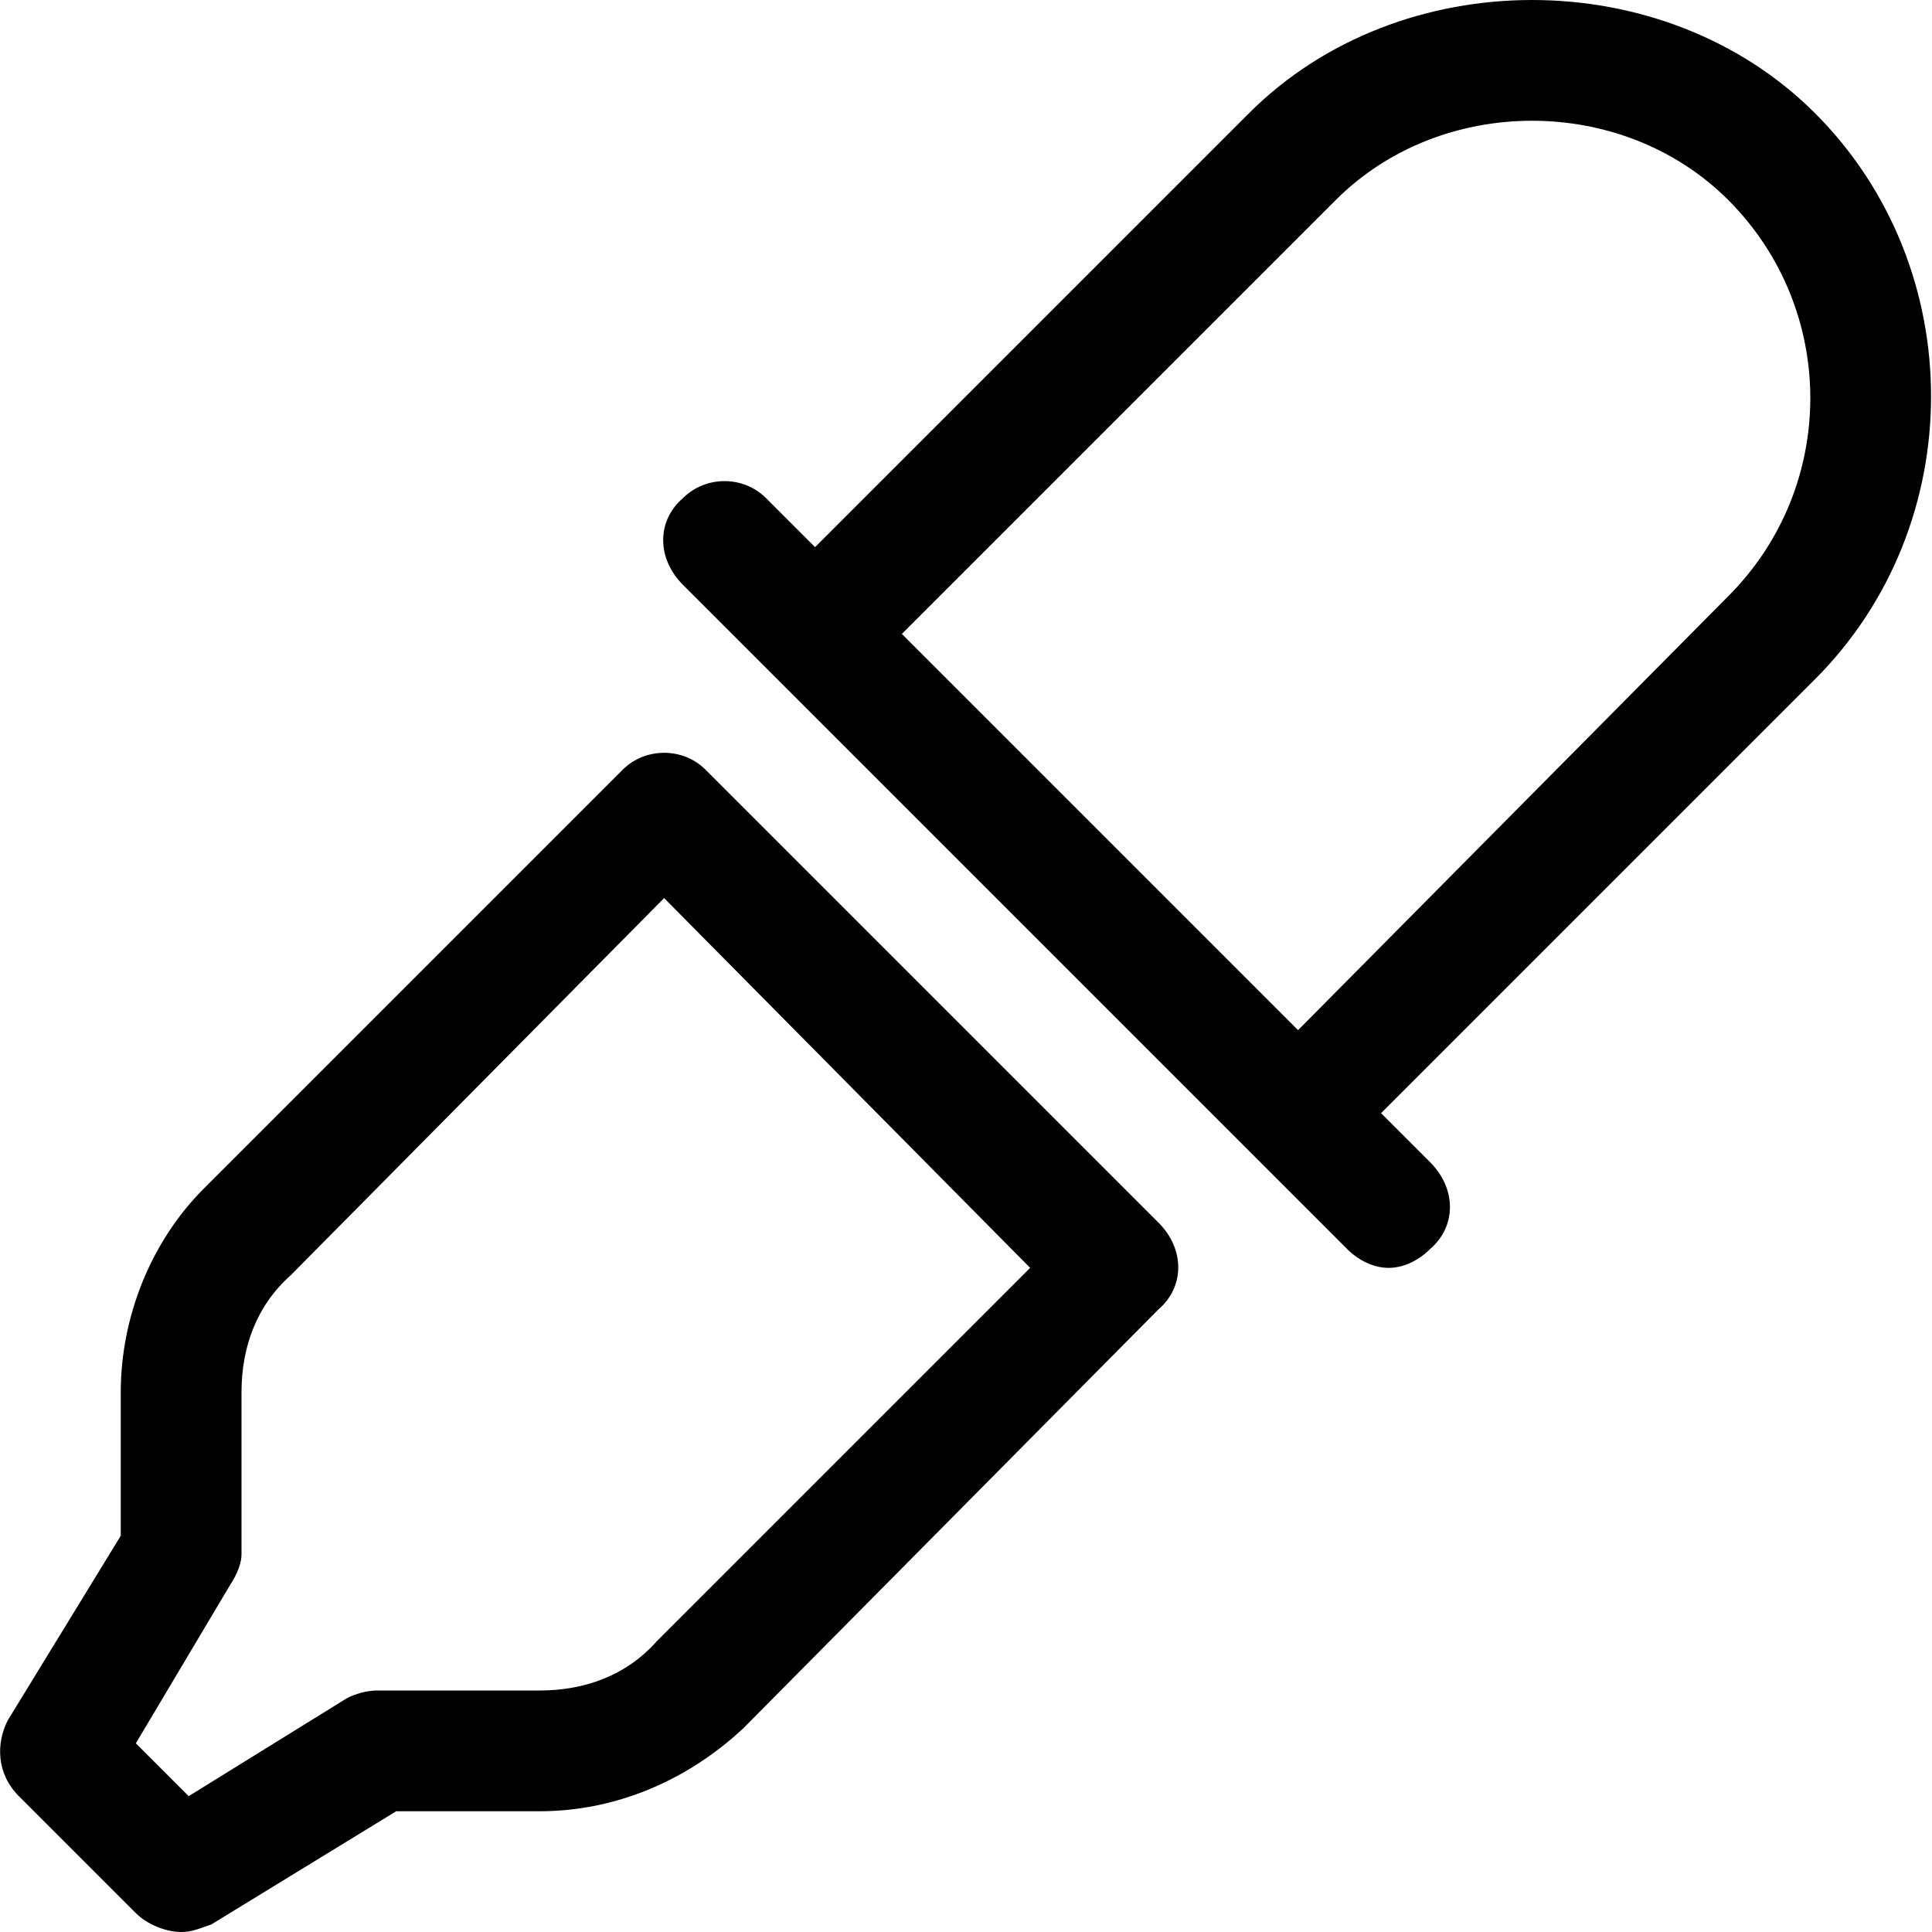 <svg xmlns="http://www.w3.org/2000/svg" viewBox="0 0 512 512"><!-- Font Awesome Pro 6.0.0-alpha1 by @fontawesome - https://fontawesome.com License - https://fontawesome.com/license (Commercial License) --><path d="M187 204C181 198 171 198 165 204L54 315C40 329 32 349 32 369V407L2 456C-1 462 -1 470 5 476L36 507C39 510 44 512 48 512C51 512 53 511 56 510L105 480H143C163 480 182 472 197 458L307 347C314 341 314 331 307 324L187 204ZM174 435C166 444 155 448 143 448H100C97 448 94 449 92 450L50 476L36 462L61 420C63 417 64 414 64 412V369C64 357 68 346 77 338L176 238L273 336L174 435ZM481 30C441 -10 371 -10 331 30L216 145L203 132C197 126 187 126 181 132C174 138 174 148 181 155L357 331C360 334 364 336 368 336S376 334 379 331C386 325 386 315 379 308L366 295L481 180C522 139 522 71 481 30ZM458 158L344 273L239 168L354 53C382 25 430 25 458 53C487 82 487 129 458 158Z"/></svg>